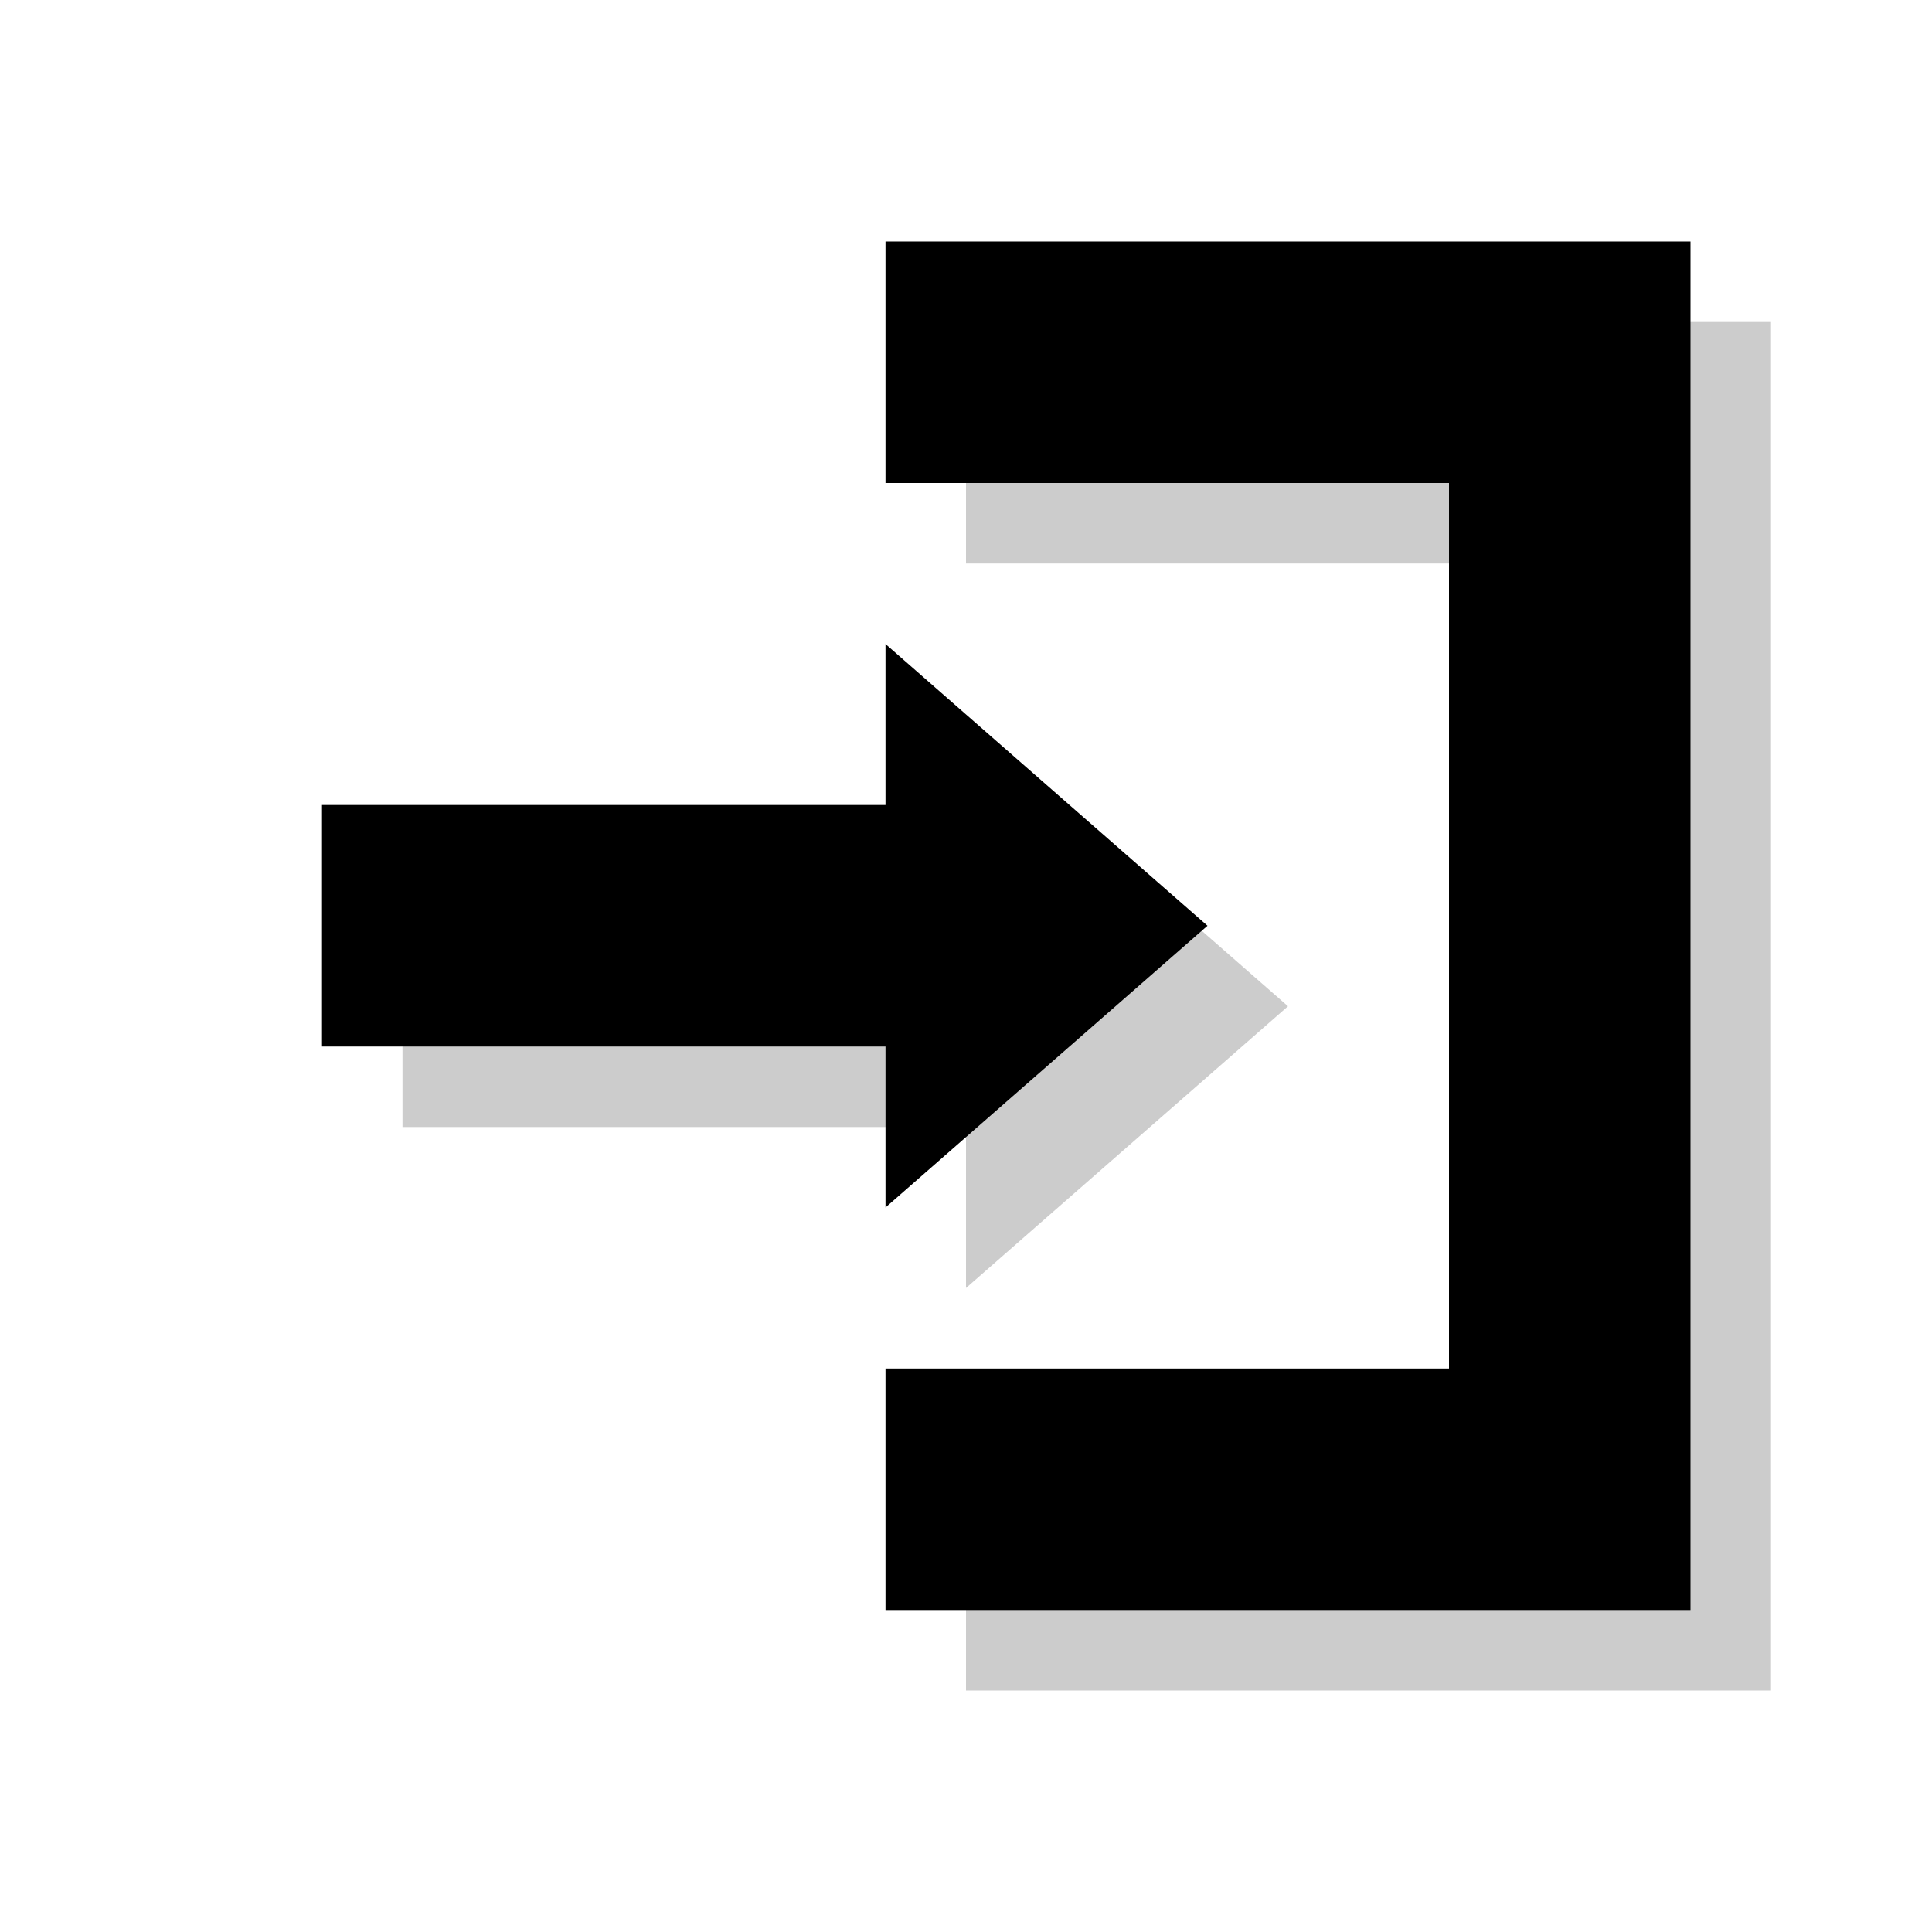 <?xml version="1.0" encoding="utf-8"?>
<!-- Generator: Adobe Illustrator 18.1.1, SVG Export Plug-In . SVG Version: 6.00 Build 0)  -->
<svg version="1.1" id="Layer_1" xmlns="http://www.w3.org/2000/svg" xmlns:xlink="http://www.w3.org/1999/xlink" x="0px" y="0px"
	 viewBox="0 0 24 24" enable-background="new 0 0 24 24" xml:space="preserve">
<polygon opacity="0.2" points="20,4 19,4 12,4 12,7 19,7 19,18 12,18 12,21 19,21 20,21 22,21 22,4 "/>
<polygon opacity="0.2" points="16,12.5 12,9 12,11 5,11 5,14 12,14 12,16 "/>
<polygon points="19,3 18,3 11,3 11,6 18,6 18,17 11,17 11,20 18,20 19,20 21,20 21,3 "/>
<polygon points="15,11.5 11,8 11,10 4,10 4,13 11,13 11,15 "/>
</svg>

